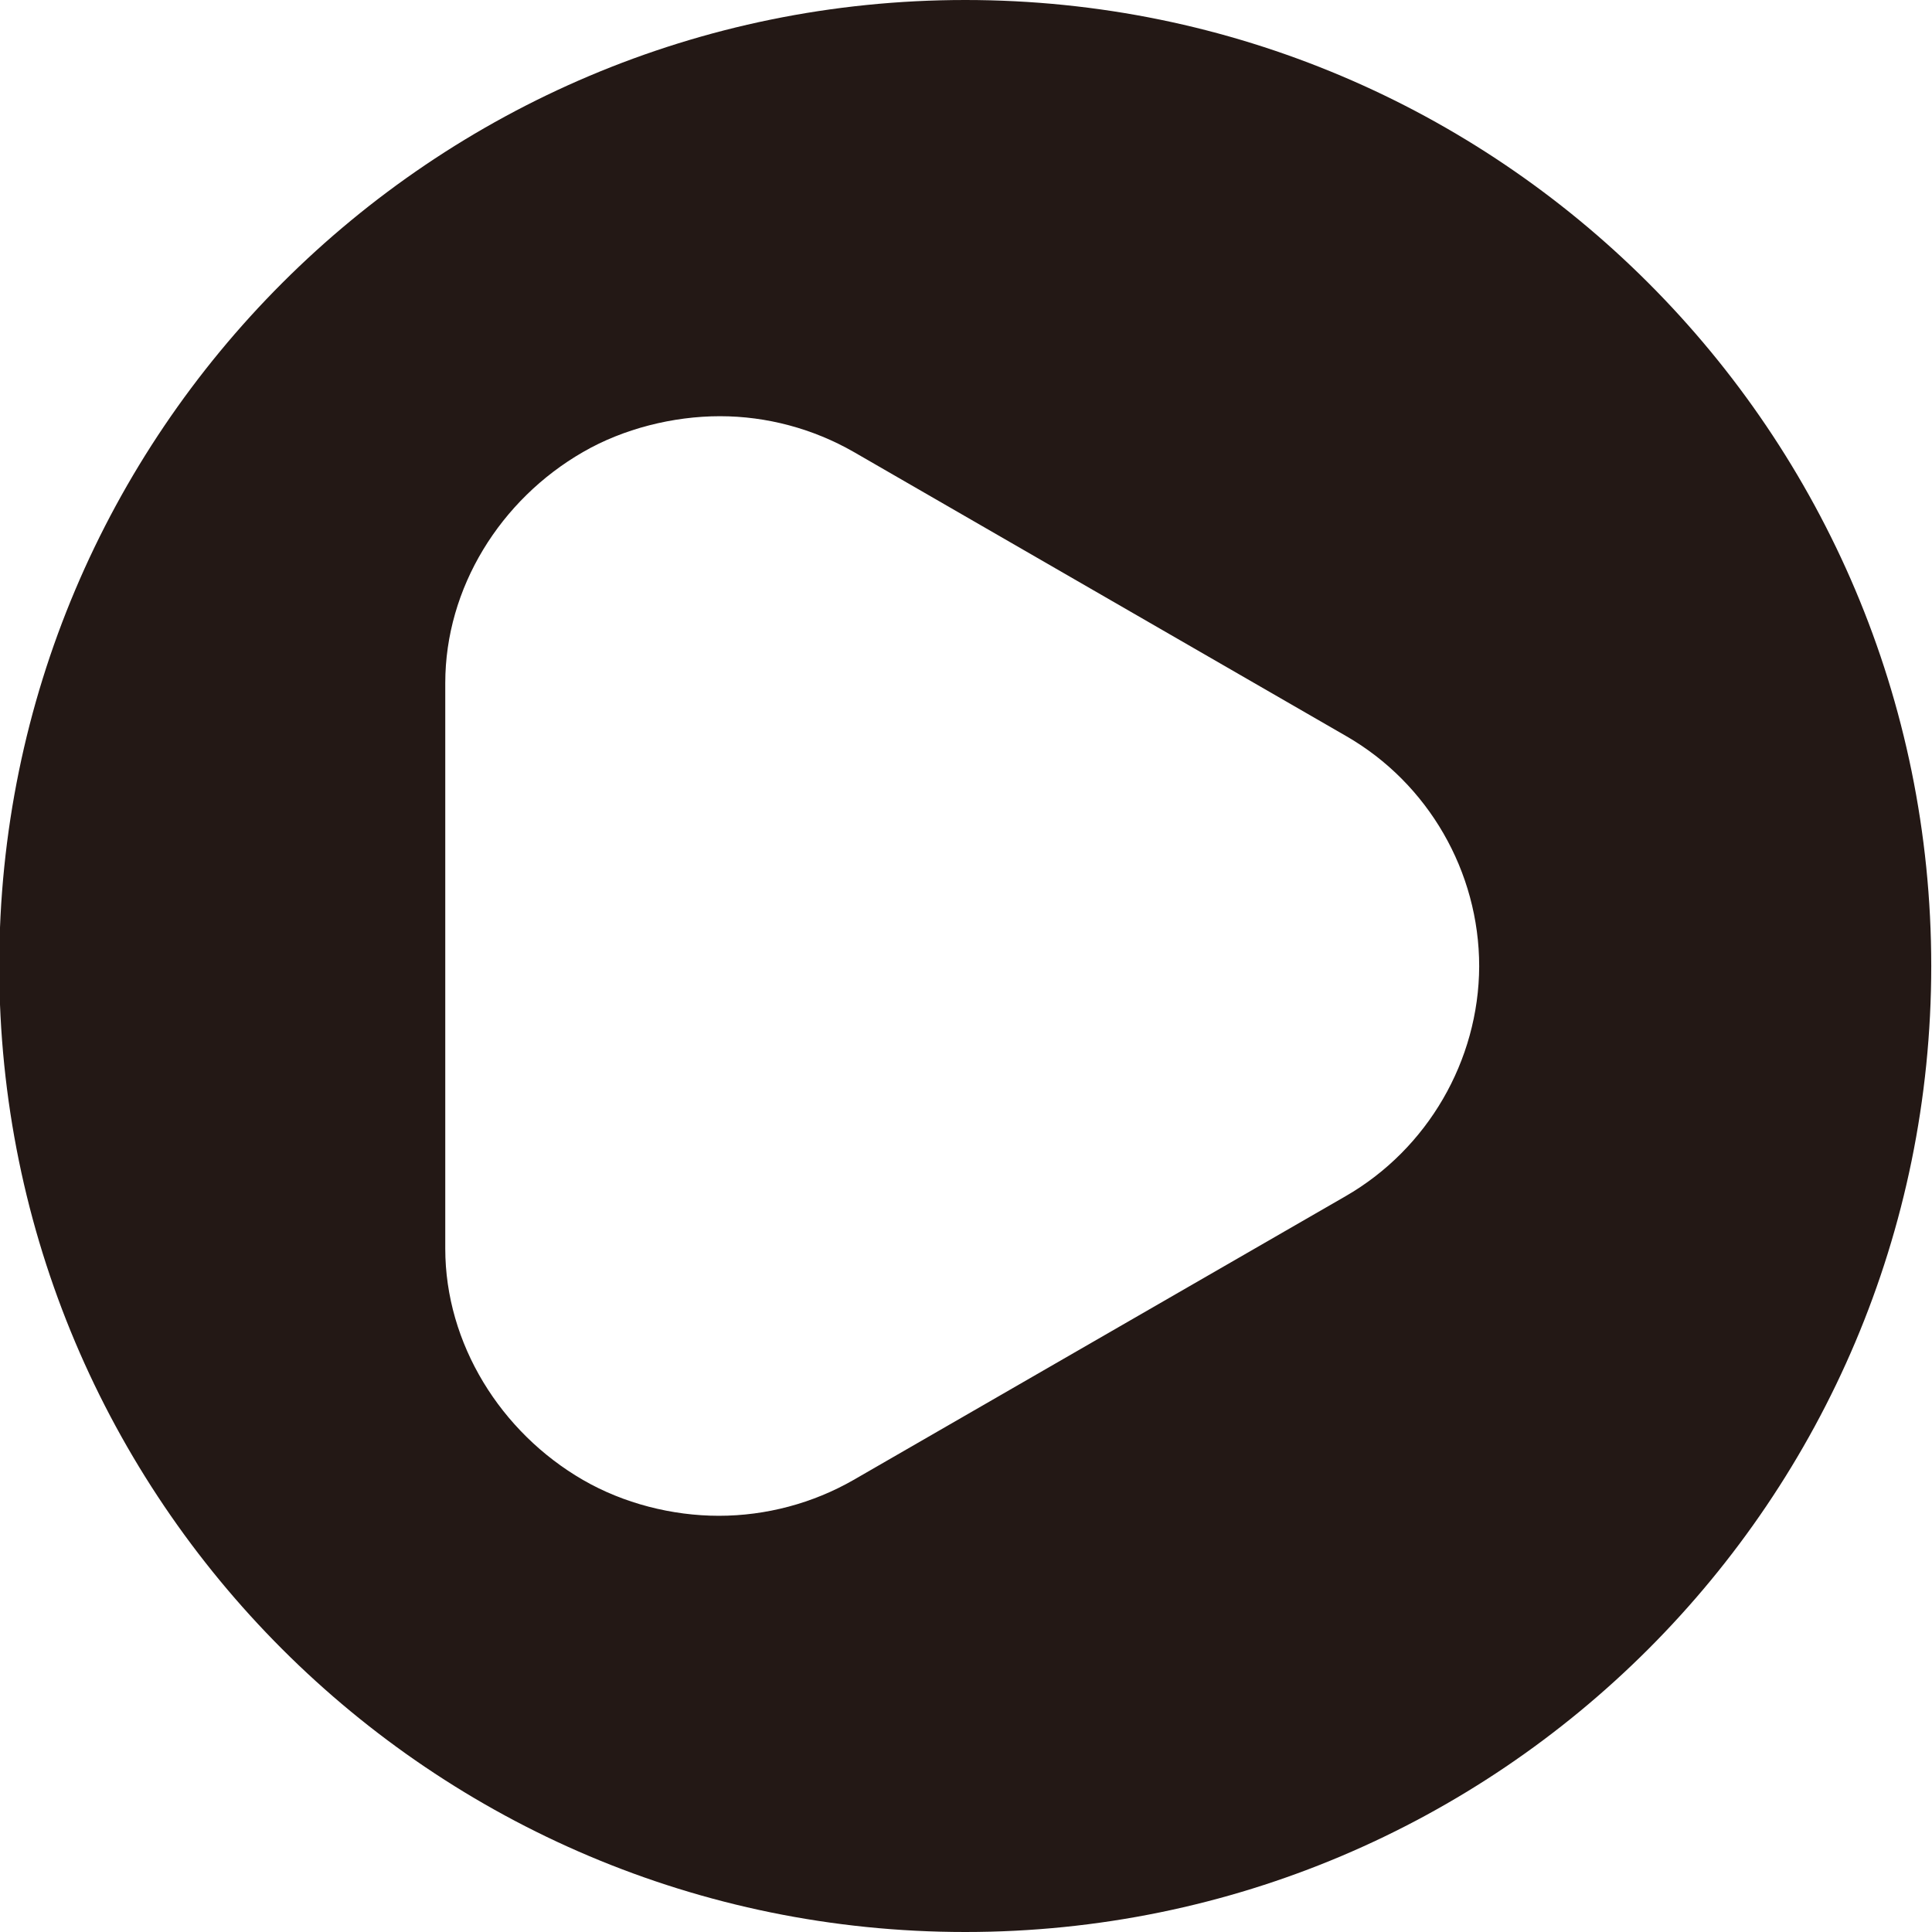 <?xml version="1.0" encoding="utf-8"?>
<!-- Generator: Adobe Illustrator 18.0.0, SVG Export Plug-In . SVG Version: 6.00 Build 0)  -->
<!DOCTYPE svg PUBLIC "-//W3C//DTD SVG 1.1//EN" "http://www.w3.org/Graphics/SVG/1.1/DTD/svg11.dtd">
<svg version="1.1" id="图层_1" xmlns="http://www.w3.org/2000/svg" xmlns:xlink="http://www.w3.org/1999/xlink" x="0px" y="0px"
	 viewBox="0 0 512 512" enable-background="new 0 0 512 512" xml:space="preserve">
<g>
	<path fill="#231815" d="M255.8,0C114.5,0-0.2,114.6-0.2,256s114.6,256,256,256s256-114.6,256-256S397.2,0,255.8,0z M356.6,317
		l-130.4,75.2c-10.8,6.2-23.2,9.5-35.7,9.5c-12.4,0-25.3-3.3-36-9.5c-21.8-12.6-36.5-36.1-36.5-61.3V181c0-25.2,14.6-48.6,36.5-61.2
		c10.7-6.2,23.9-9.5,36.3-9.5c12.4,0,24.7,3.3,35.5,9.5l130.5,75.3c21.7,12.5,35.2,35.9,35.2,61C391.9,281.1,378.3,304.5,356.6,317z
		"/>
</g>
</svg>
